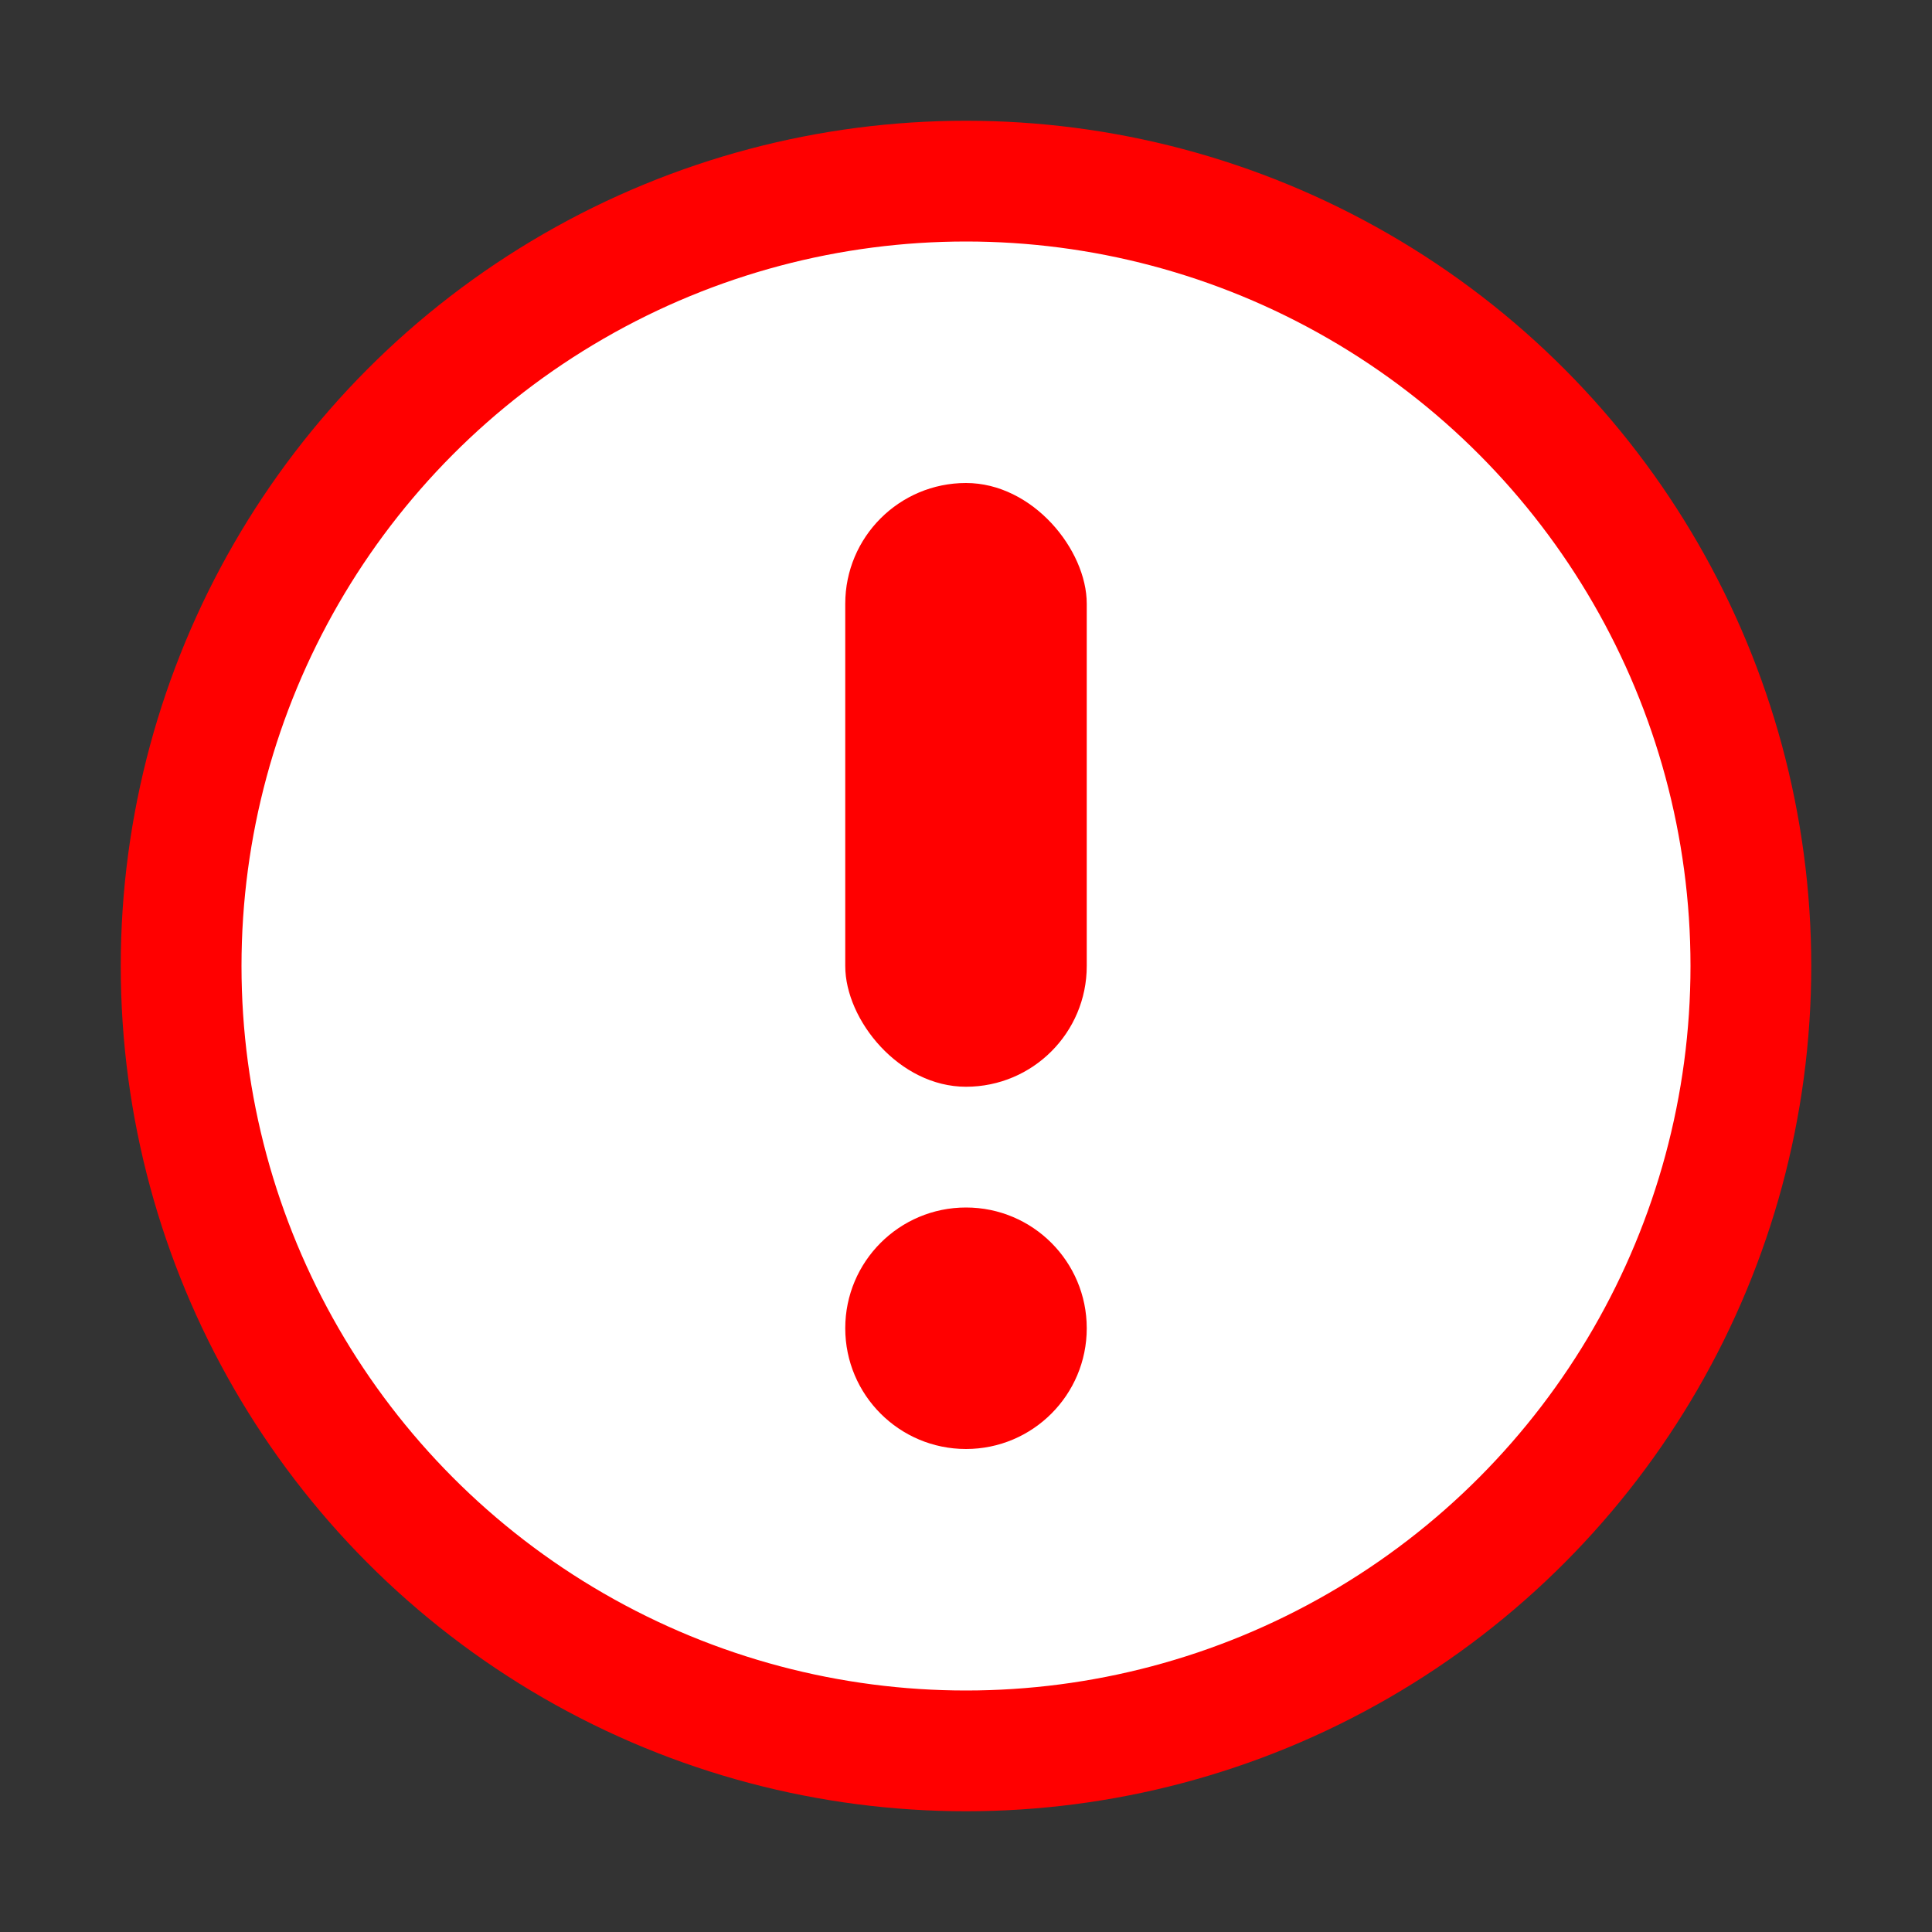 <svg xmlns="http://www.w3.org/2000/svg" width="16" height="16" viewBox="0 0 16 16">
    <rect x="0" y="0" width="16" height="16" fill="#333333" stroke="none"/>
    <g fill="none" fill-rule="evenodd">
        <g>
            <g>
                <g>
                    <g transform="translate(-32, -509) translate(16, 480) translate(16, 29) translate(1, 1)">
                        <circle cx="7" cy="7" r="6.5" fill="#FFF" stroke="red"/>
                        <g fill="red" transform="translate(7, 7) scale(1, -1) translate(-7, -7) translate(6, 3)">
                            <circle cx="1" cy="1" r="1"/>
                            <rect width="2" height="5" y="3" rx="1" transform="translate(1, 5.5) scale(1, -1) translate(-1, -5.5)"/>
                        </g>
                    </g>
                </g>
            </g>
        </g>
    </g>
</svg>
